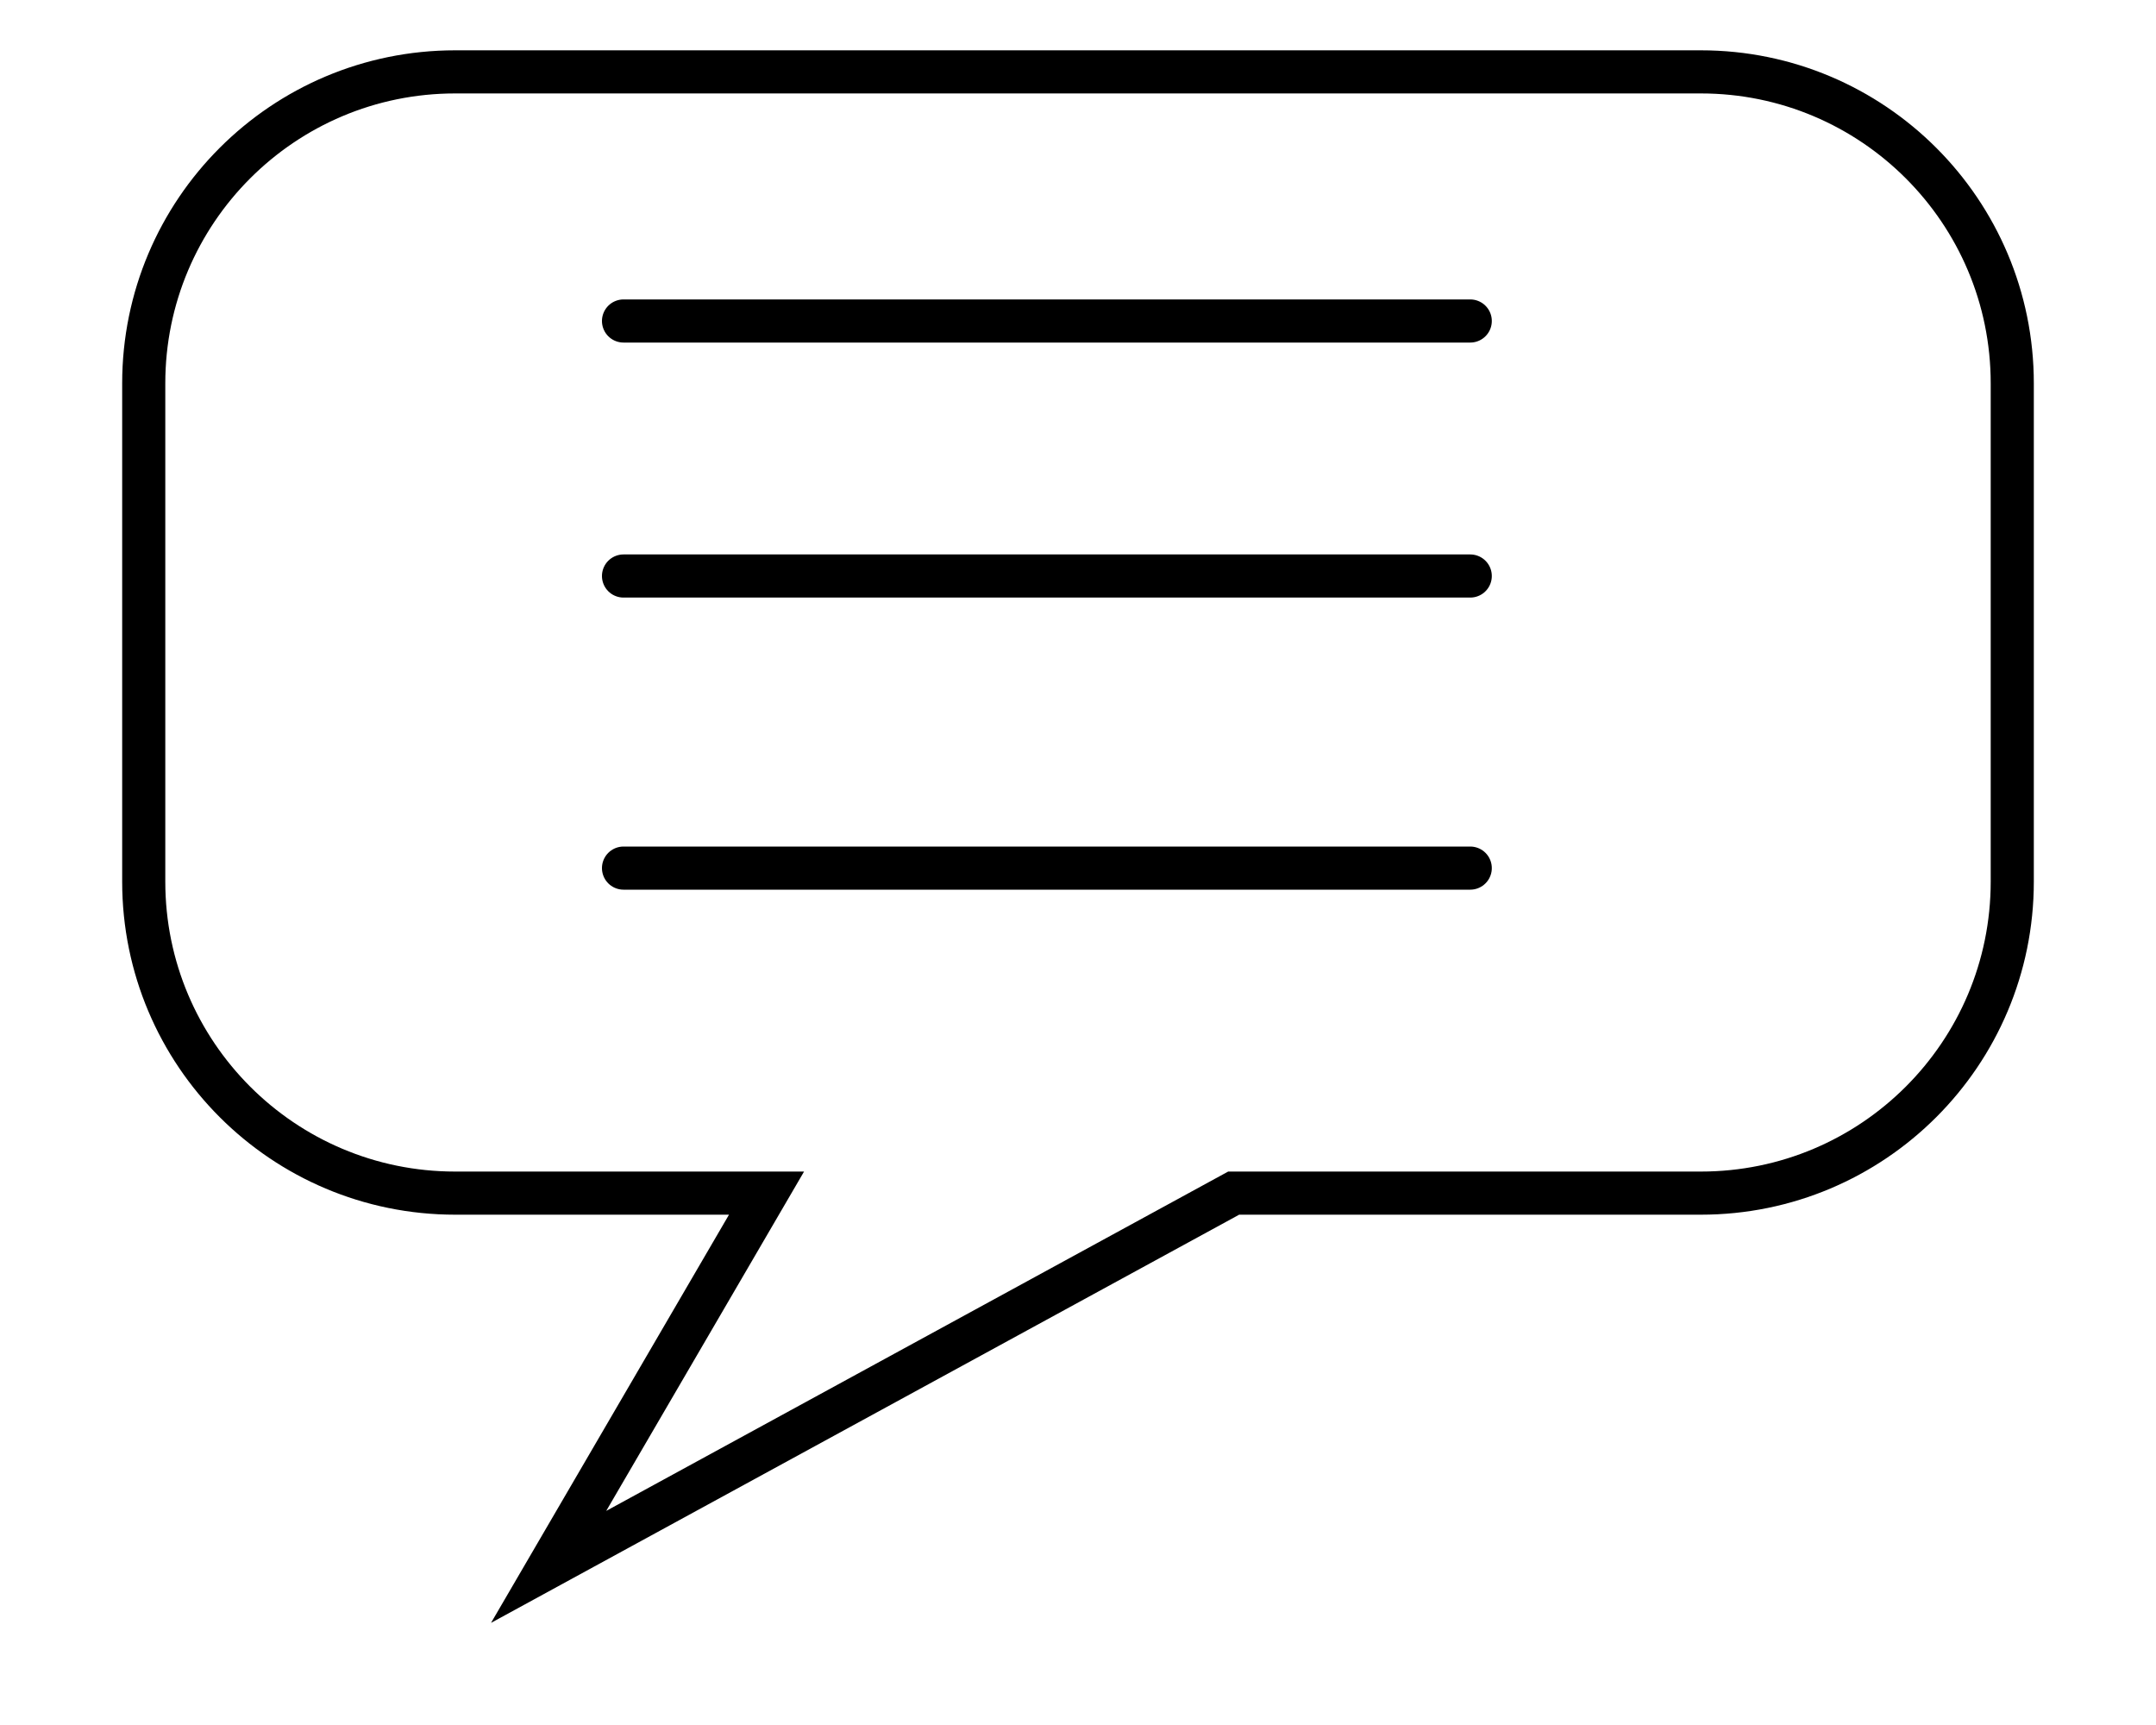 <svg width="15" height="12" viewBox="0 0 15 12" fill="none" xmlns="http://www.w3.org/2000/svg">
<path d="M4.338 2.233H10.229M10.229 4.007H4.338M4.338 6.039H10.229M3.167 8.3C1.97 8.3 1 7.33 1 6.133V2.667C1 1.47 1.97 0.5 3.167 0.5H11.833C13.03 0.5 14 1.47 14 2.667V6.133C14 7.33 13.03 8.3 11.833 8.3H8.583L3.817 10.9L5.333 8.3H3.167Z" stroke="black" stroke-width="0.3" stroke-linecap="round"/>
</svg>
